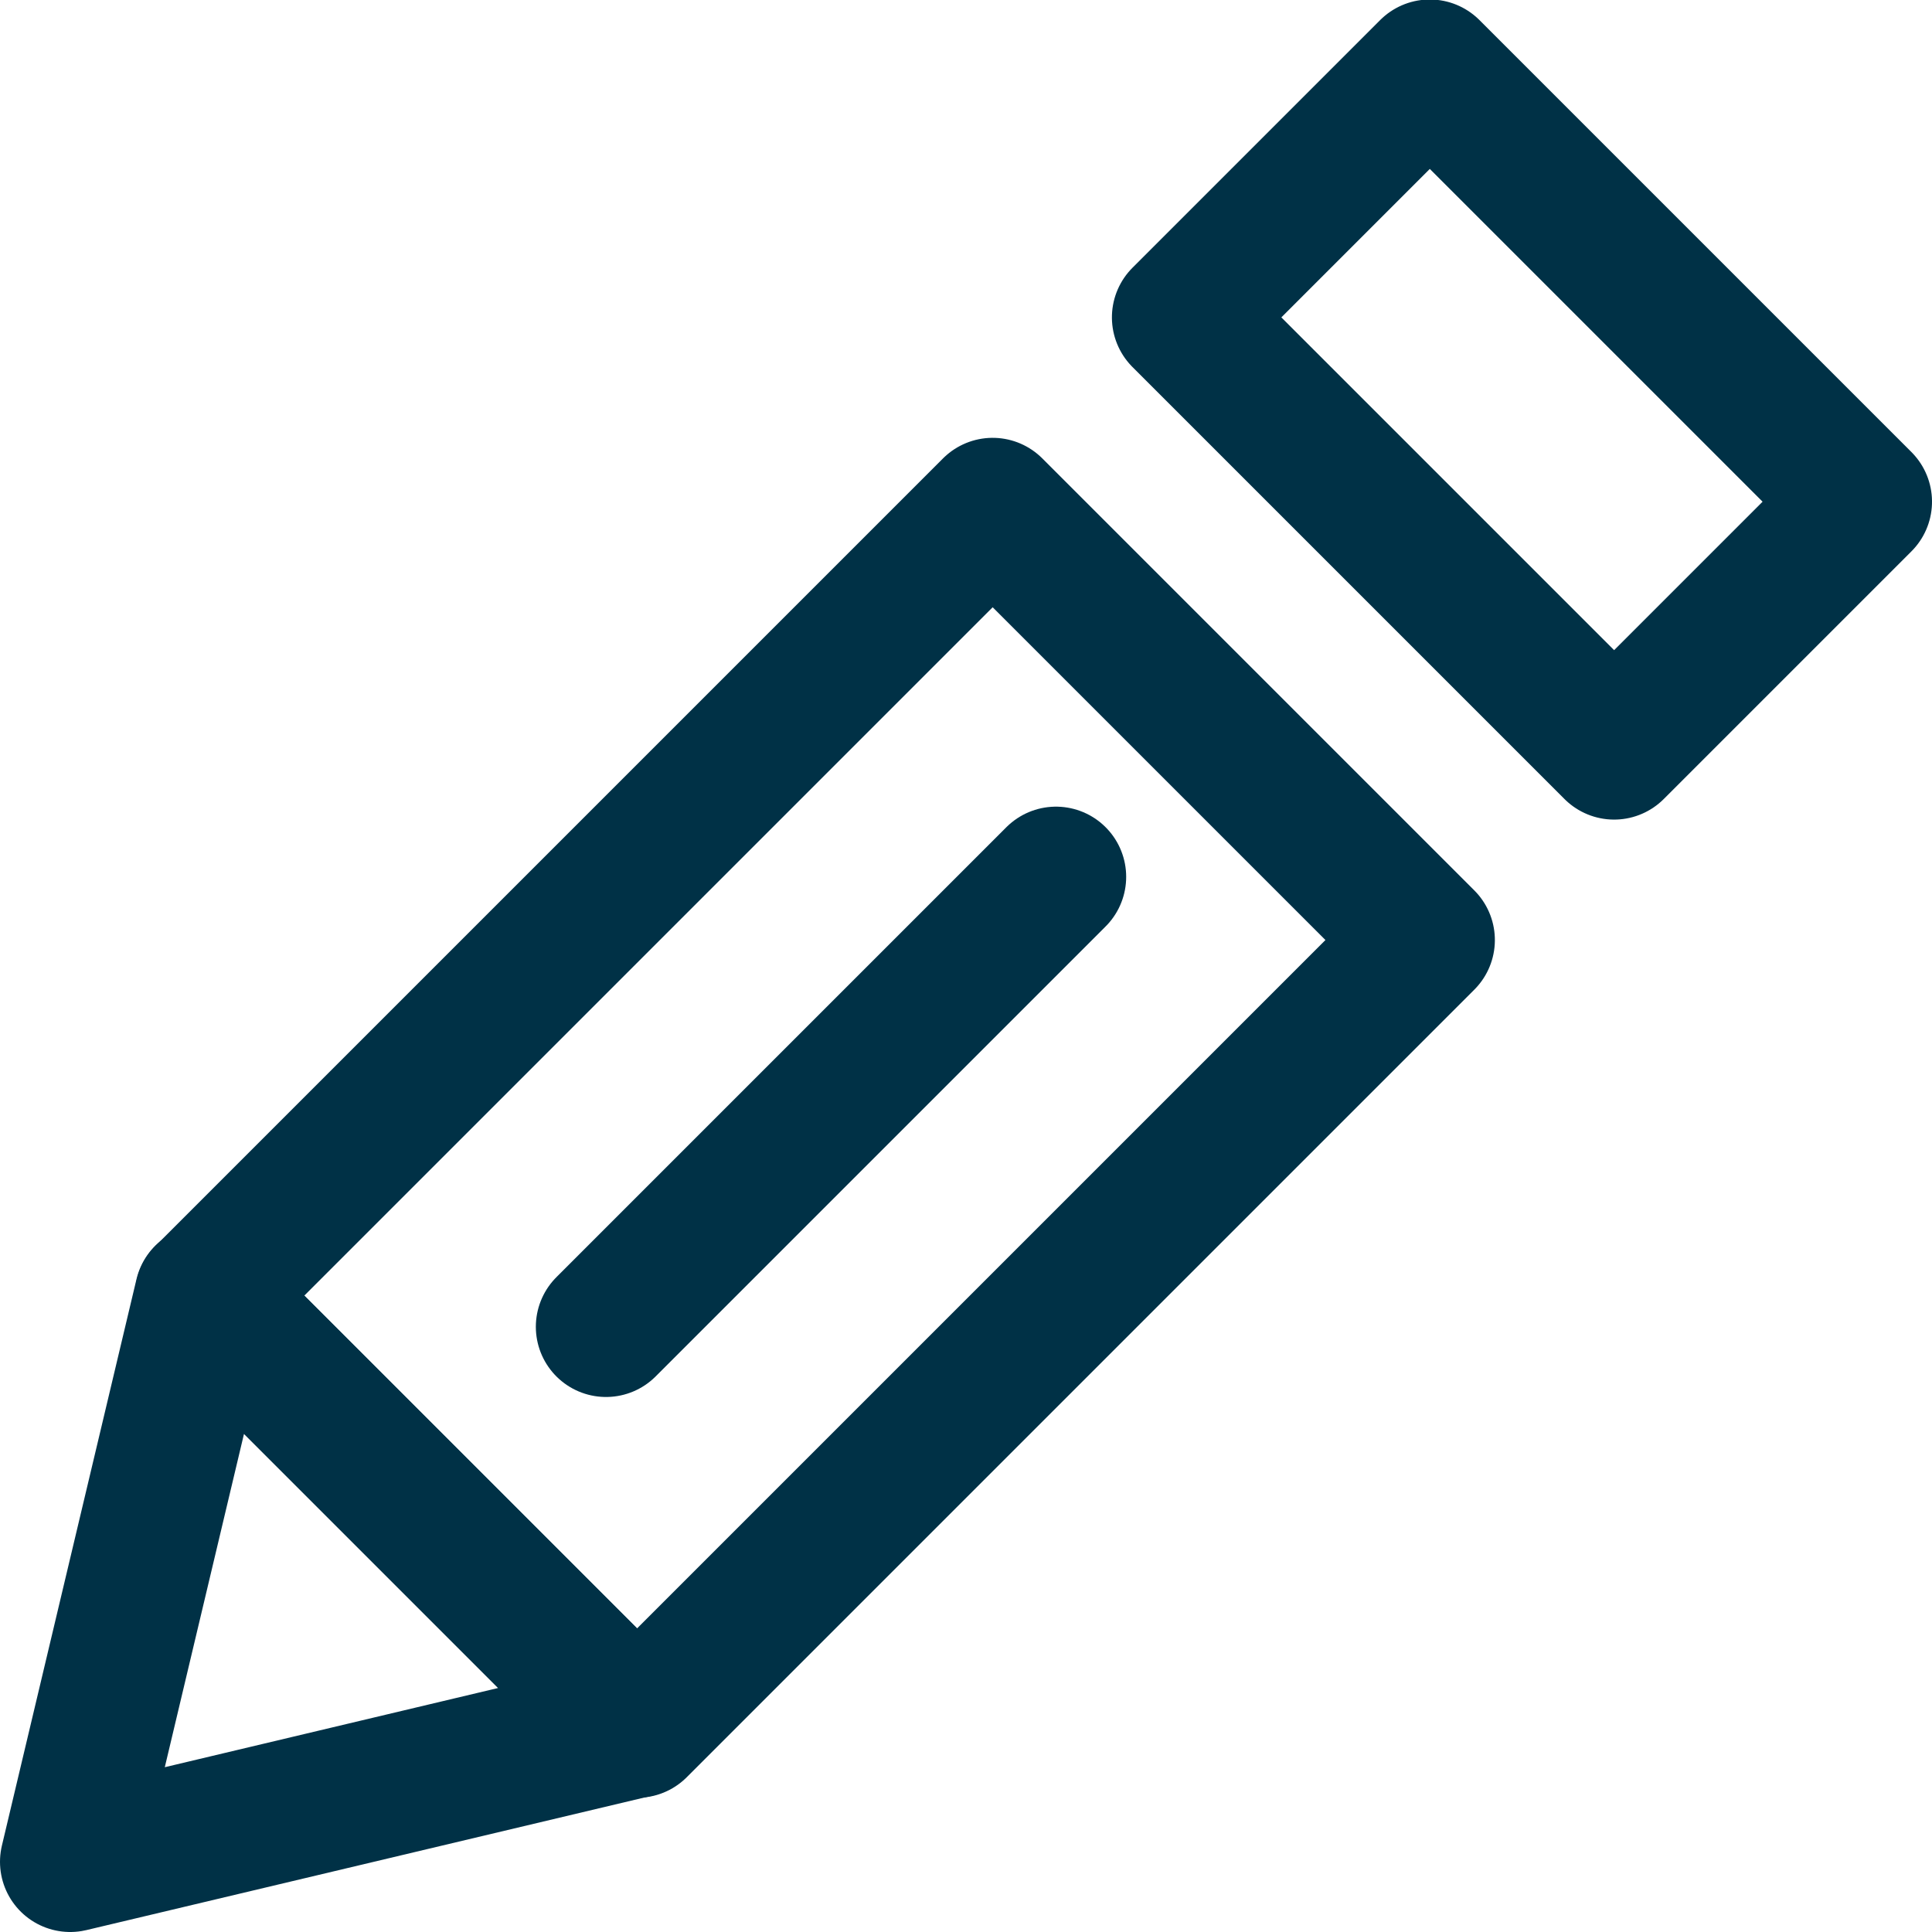 <svg xmlns="http://www.w3.org/2000/svg" width="234" height="234" viewBox="0 0 234 234">
  <title>Asset 3</title>
  <g id="Layer_2" data-name="Layer 2">
    <g id="Layer_1-2" data-name="Layer 1">
      <g>
        <path d="M17.7,145.6" style="fill: none;stroke: #003146;stroke-linejoin: round;stroke-width: 17px"/>
        <path d="M61,198.3" style="fill: none;stroke: #003146;stroke-linejoin: round;stroke-width: 17px"/>
        <rect x="31.2" y="98.4" width="134.9" height="74" transform="translate(-66.8 109.4) rotate(-45)" style="fill: none;stroke: #003146;stroke-linejoin: round;stroke-width: 17px"/>
        <path d="M79.2,207.1" style="fill: none;stroke: #003146;stroke-linejoin: round;stroke-width: 17px"/>
        <path d="M26.9,154.8" style="fill: none;stroke: #003146;stroke-linejoin: round;stroke-width: 17px"/>
        <rect x="147.3" y="28.4" width="74" height="42.43" transform="translate(89.1 -115.8) rotate(45)" style="fill: none;stroke: #003146;stroke-linejoin: round;stroke-width: 17px"/>
        <polygon points="77.1 209.2 8.5 225.5 24.8 156.9 77.1 209.2" style="fill: none;stroke: #003146;stroke-linejoin: round;stroke-width: 17px"/>
        <line x1="73.4" y1="160.7" x2="127.9" y2="106.2" style="fill: none;stroke: #003146;stroke-linecap: round;stroke-linejoin: round;stroke-width: 17px"/>
      </g>
    </g>
  </g>
</svg>
